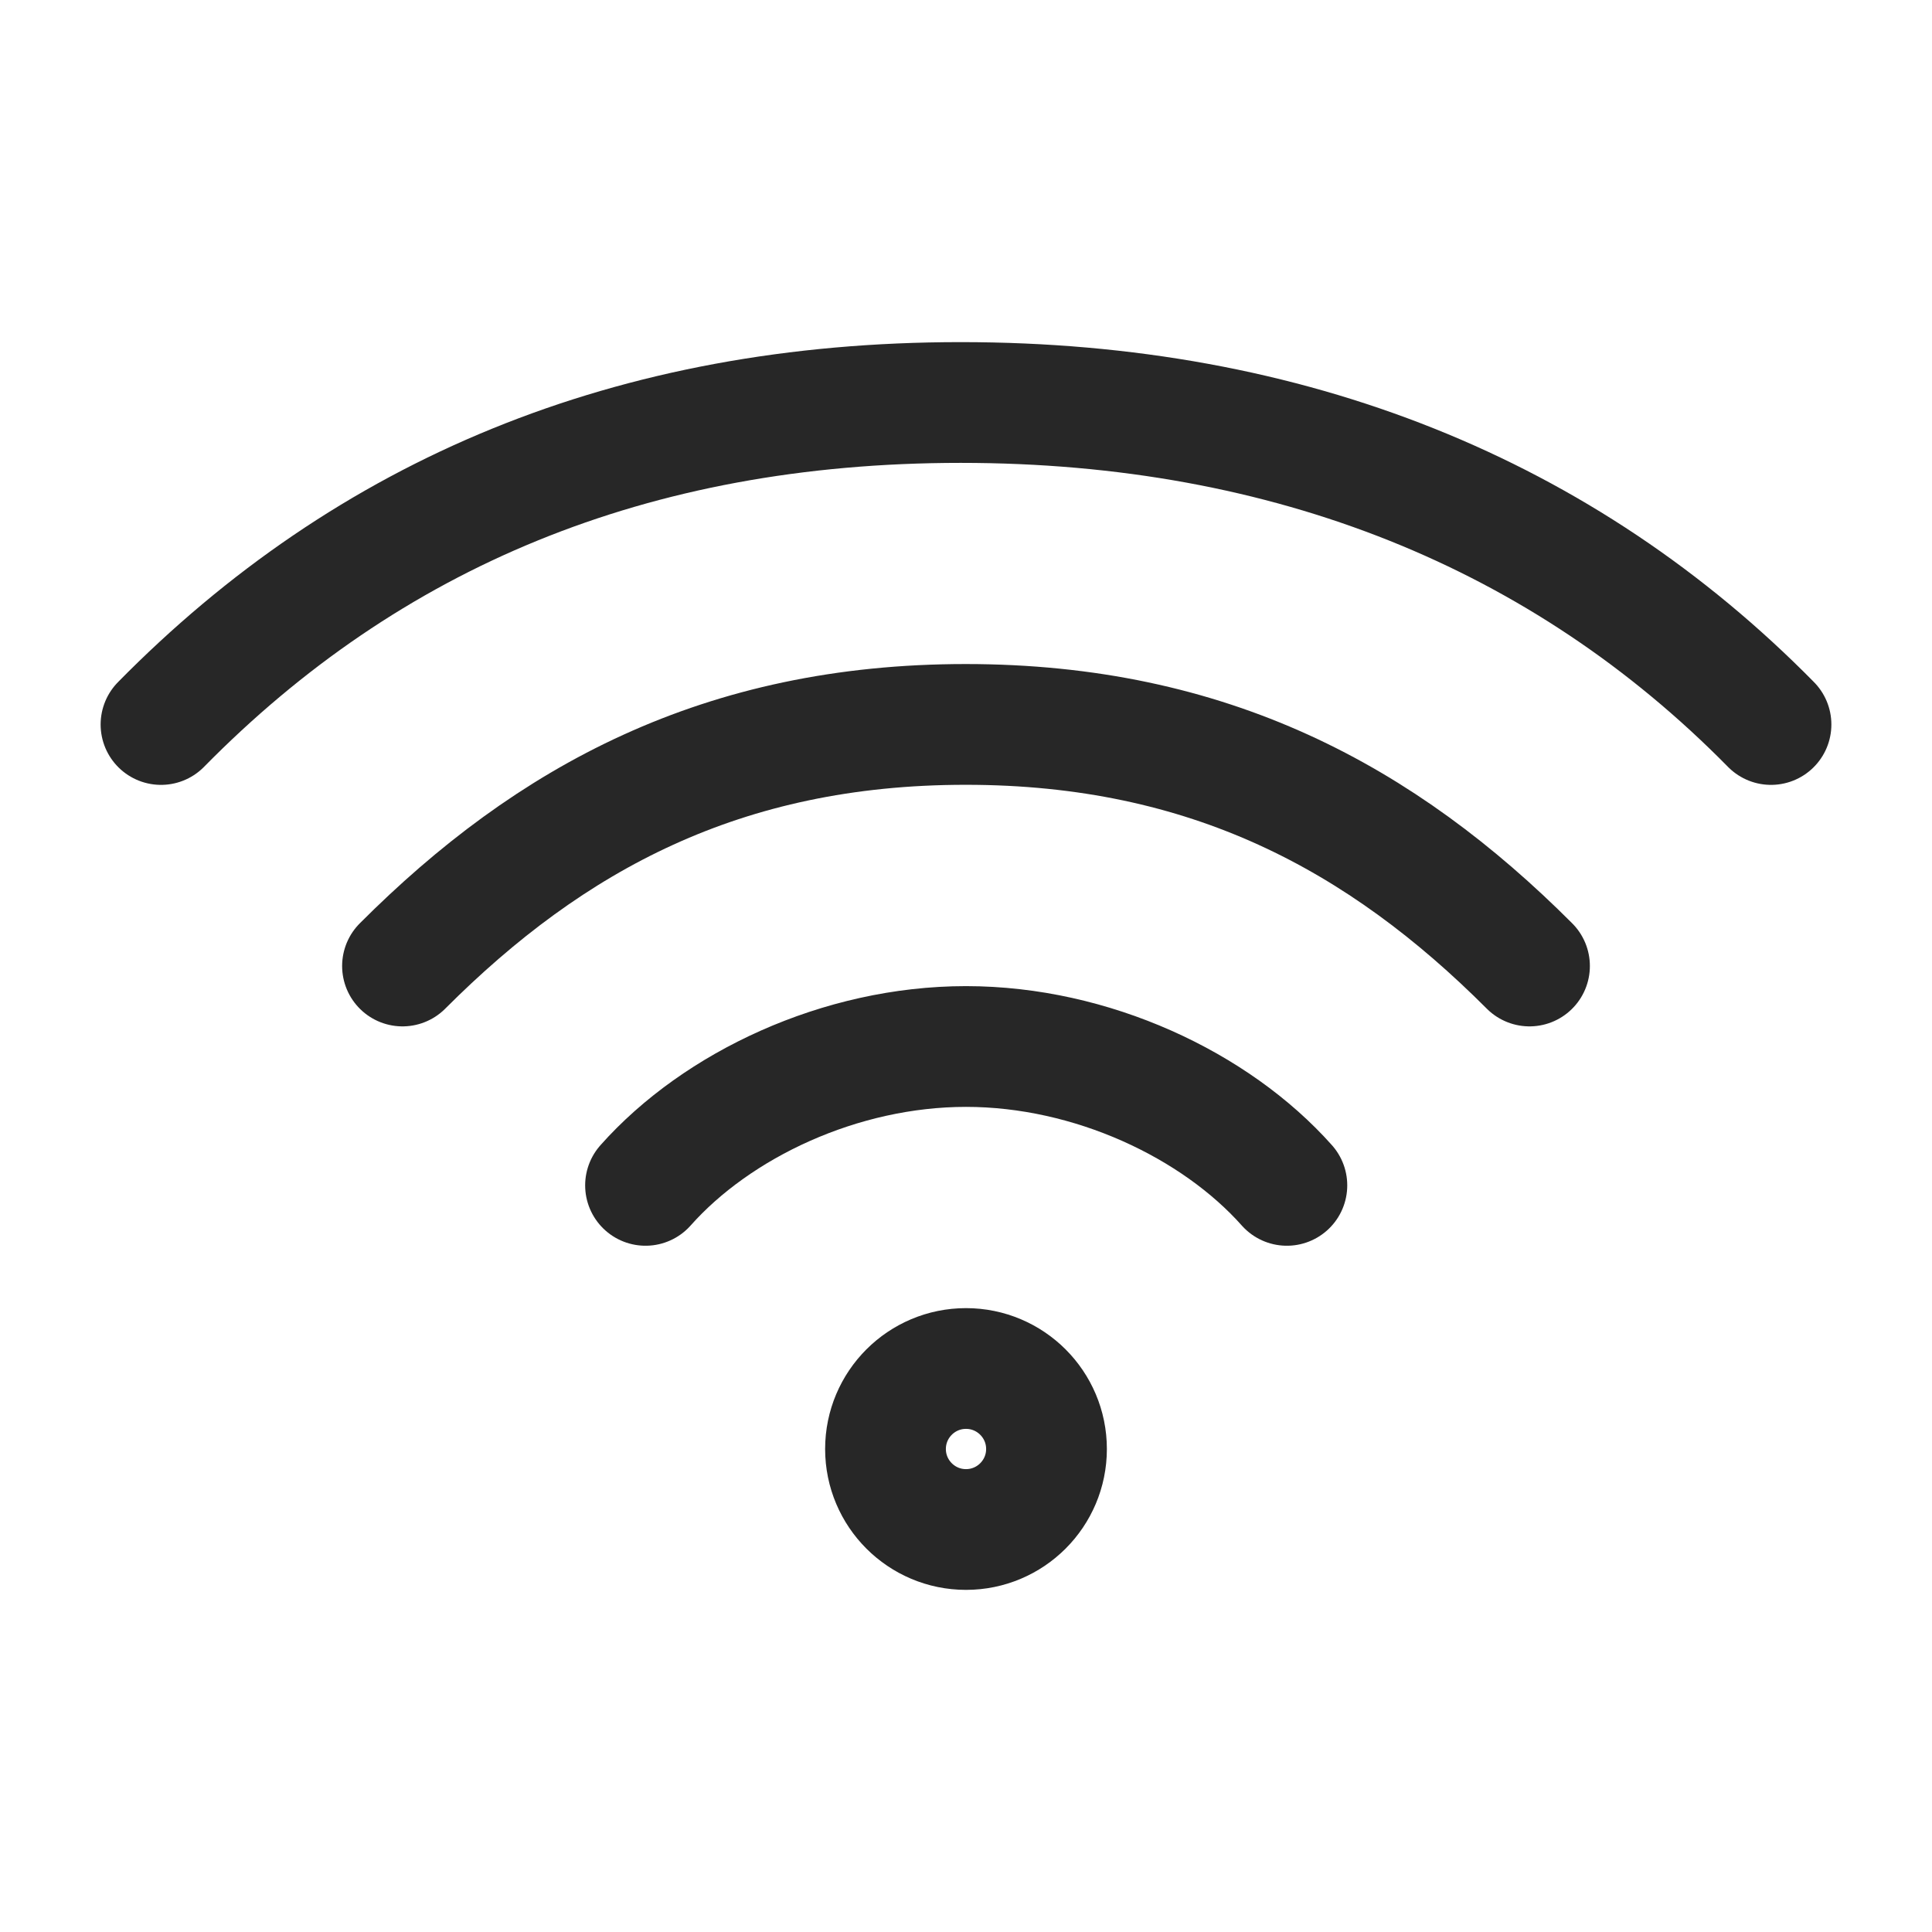<svg width="24" height="24" viewBox="0 0 24 24" fill="none" xmlns="http://www.w3.org/2000/svg">
<path d="M8.019 14.725C8.907 13.725 10.439 13 12 13C13.561 13 15.097 13.725 15.986 14.725M5 12C6.835 10.163 8.976 8.999 11.996 8.999C15.016 8.999 17.165 10.163 19 12M2 9C4.571 6.387 7.839 5 11.935 5C16.03 5 19.429 6.388 22 9M13 18C13 18.552 12.552 19 12 19C11.448 19 11 18.552 11 18C11 17.448 11.448 17 12 17C12.552 17 13 17.448 13 18Z" stroke="#272727" stroke-width="1.5" stroke-linecap="round" stroke-linejoin="round"/>
</svg>

